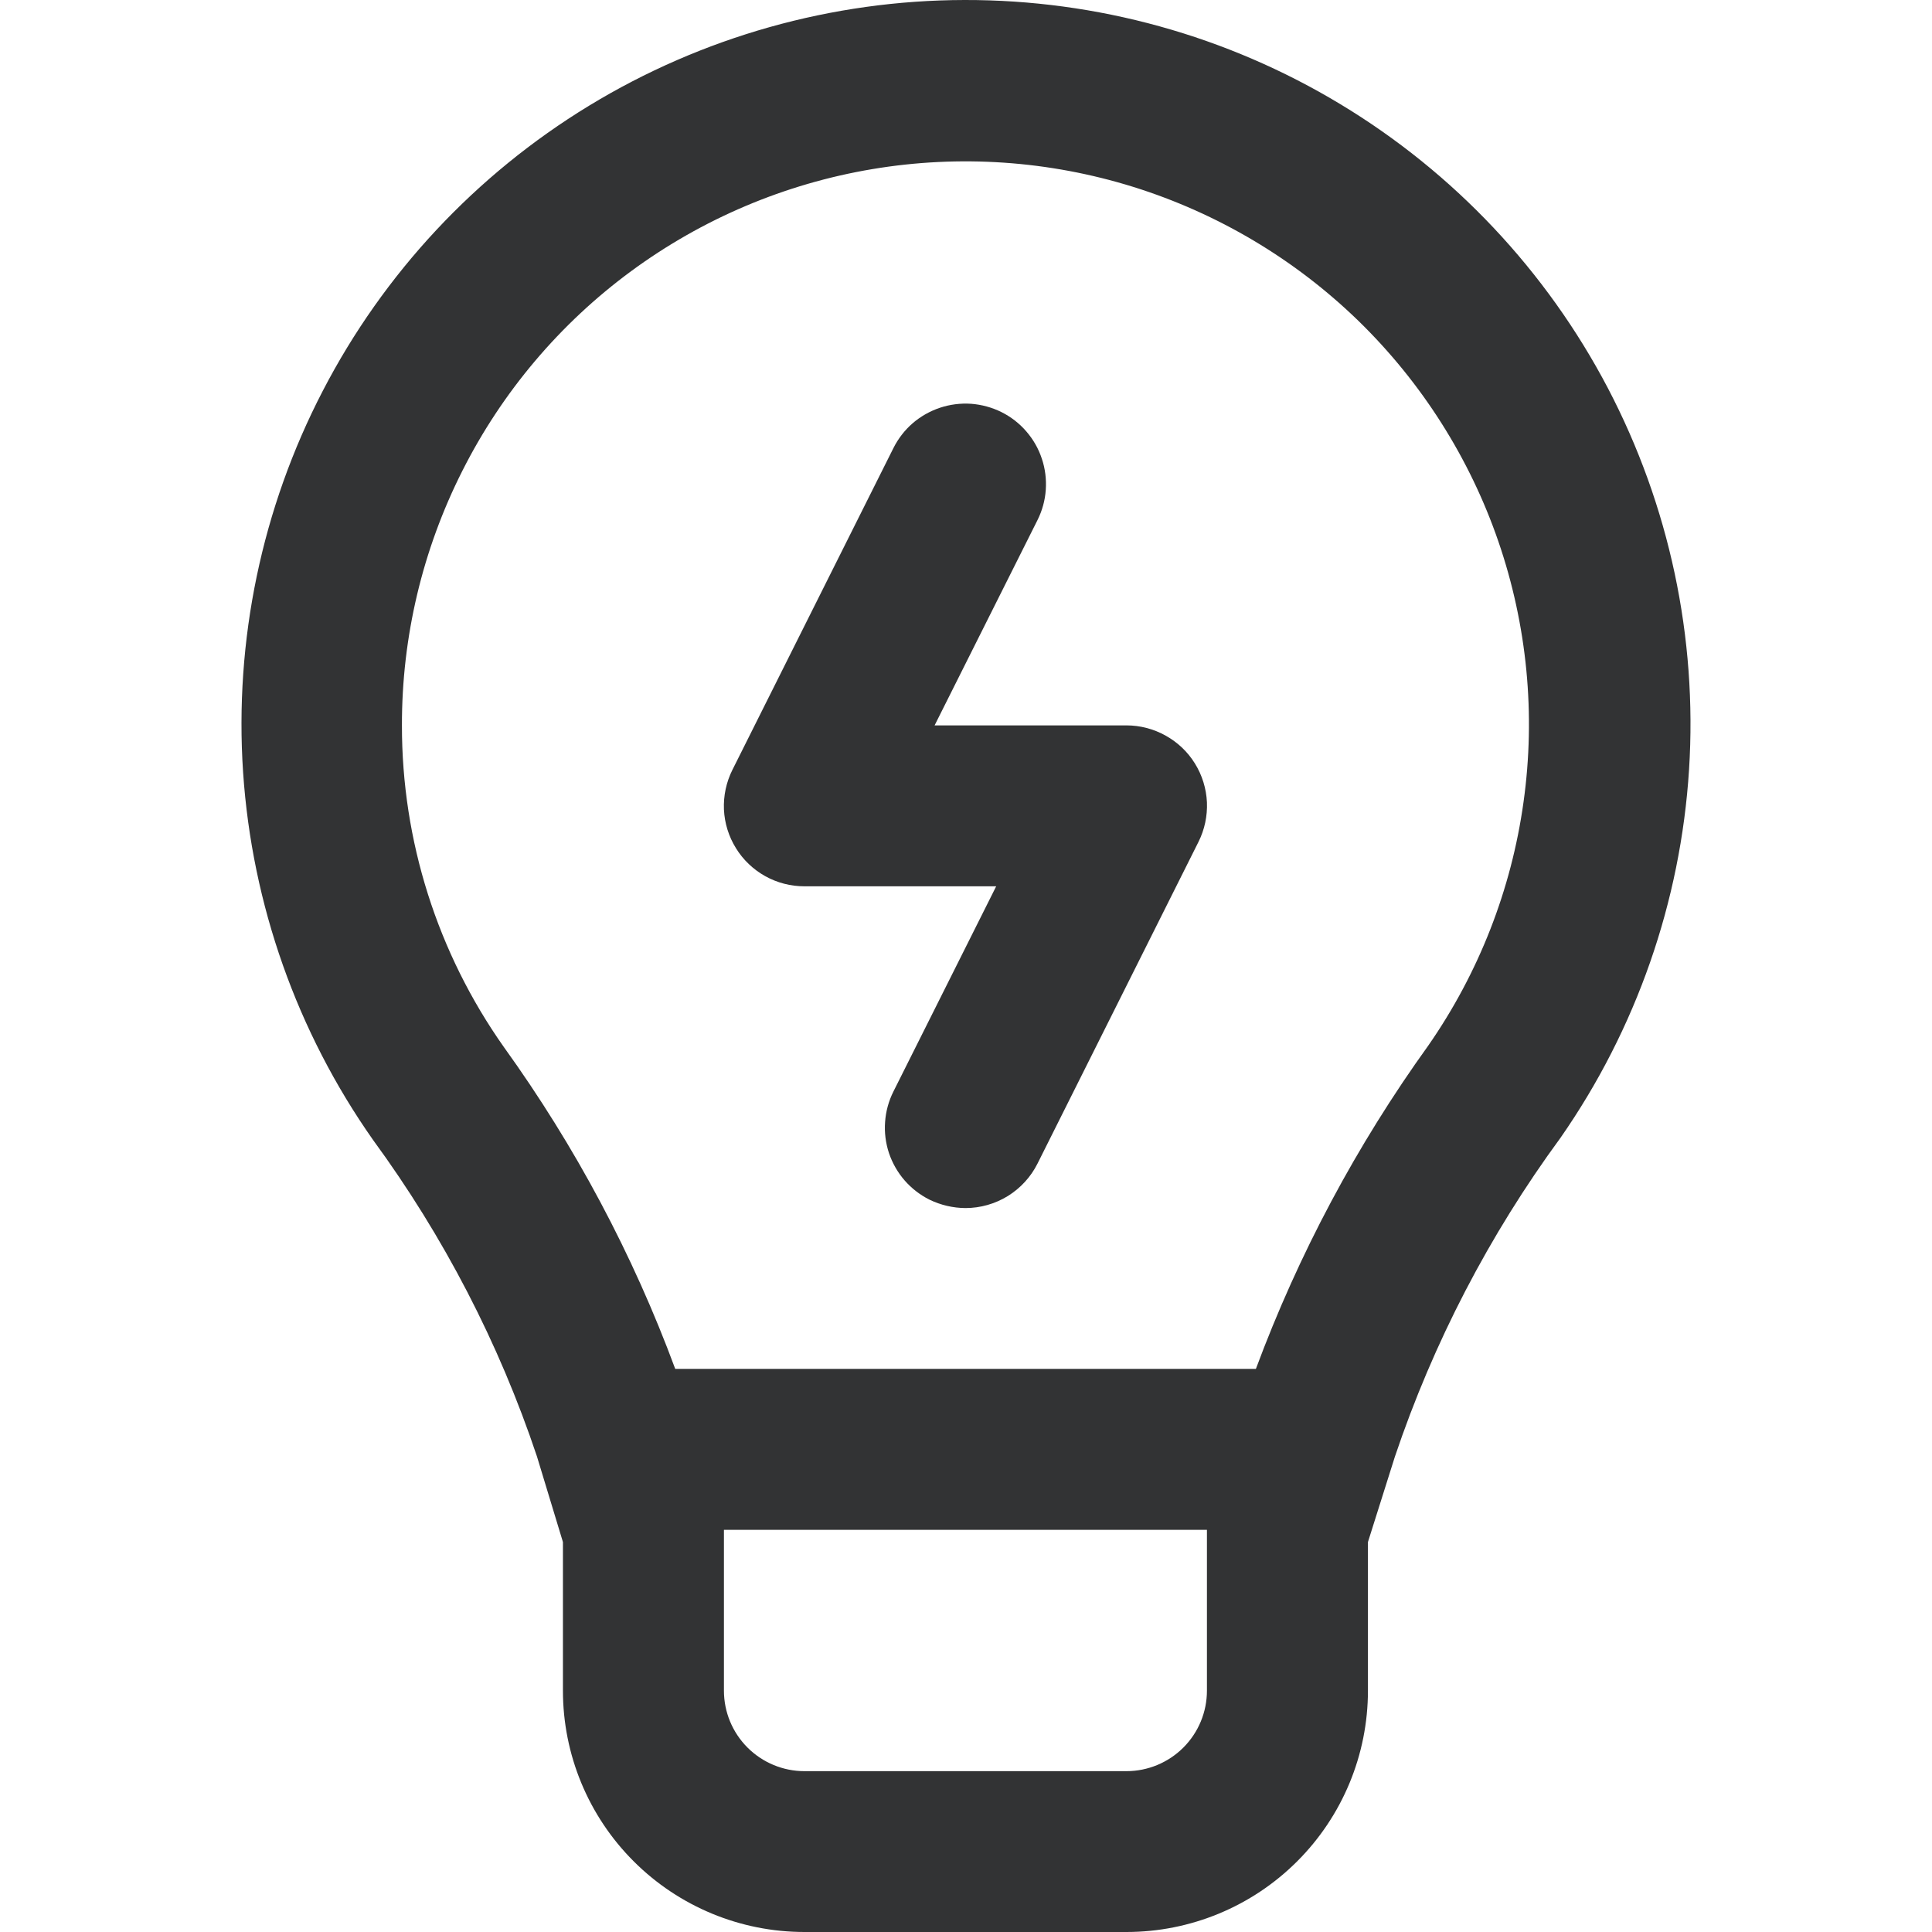 <svg width="24" height="24" viewBox="0 0 24 24" fill="none" xmlns="http://www.w3.org/2000/svg">
<path d="M9.993 24H13.993C14.789 24 15.552 23.684 16.114 23.122C16.677 22.56 16.993 21.797 16.993 21.002V19.156L17.328 18.095C17.806 16.676 18.5 15.34 19.386 14.133C20.326 12.783 20.878 11.201 20.982 9.56C21.086 7.918 20.737 6.28 19.974 4.822C19.21 3.365 18.061 2.145 16.652 1.295C15.243 0.444 13.628 -0.003 11.982 1.86072e-05C10.336 0.003 8.722 0.458 7.316 1.314C5.911 2.17 4.767 3.394 4.01 4.855C3.252 6.315 2.91 7.955 3.02 9.596C3.131 11.237 3.689 12.817 4.635 14.162C5.512 15.36 6.199 16.685 6.67 18.092L6.993 19.156V21.002C6.993 21.797 7.309 22.56 7.872 23.122C8.434 23.684 9.197 24 9.993 24ZM14.993 21.002C14.993 21.267 14.888 21.521 14.7 21.709C14.513 21.896 14.258 22.002 13.993 22.002H9.993C9.728 22.002 9.473 21.896 9.286 21.709C9.098 21.521 8.993 21.267 8.993 21.002V19.004H14.993V21.002ZM6.26 13.008C5.434 11.839 4.991 10.443 4.993 9.011C4.991 7.913 5.248 6.83 5.743 5.85C6.237 4.87 6.956 4.019 7.841 3.368C8.726 2.717 9.751 2.283 10.835 2.101C11.919 1.919 13.03 1.995 14.079 2.322C15.128 2.65 16.085 3.219 16.873 3.984C17.66 4.75 18.257 5.69 18.614 6.728C18.971 7.767 19.078 8.875 18.926 9.962C18.775 11.05 18.37 12.086 17.743 12.988C16.852 14.226 16.132 15.577 15.601 17.005H8.388C7.862 15.583 7.146 14.239 6.26 13.008Z" fill="#323334"/>
<path d="M9.993 11.01H12.375L11.098 13.56C11.039 13.678 11.004 13.806 10.995 13.937C10.985 14.068 11.002 14.199 11.043 14.324C11.085 14.448 11.151 14.564 11.237 14.663C11.323 14.762 11.428 14.843 11.545 14.902C11.685 14.97 11.838 15.006 11.993 15.007C12.179 15.007 12.361 14.955 12.519 14.858C12.677 14.76 12.805 14.621 12.888 14.455L14.888 10.458C14.964 10.306 15 10.136 14.993 9.966C14.985 9.796 14.934 9.63 14.844 9.485C14.755 9.34 14.629 9.221 14.48 9.138C14.331 9.055 14.163 9.011 13.993 9.011H11.61L12.888 6.461C12.947 6.343 12.982 6.216 12.991 6.085C13 5.954 12.984 5.822 12.942 5.698C12.901 5.573 12.835 5.458 12.749 5.359C12.663 5.259 12.558 5.178 12.44 5.119C12.323 5.061 12.195 5.026 12.064 5.016C11.933 5.007 11.801 5.024 11.677 5.065C11.552 5.107 11.437 5.172 11.337 5.258C11.238 5.344 11.157 5.449 11.098 5.567L9.098 9.564C9.022 9.716 8.986 9.885 8.993 10.056C9.001 10.226 9.052 10.391 9.142 10.536C9.231 10.681 9.357 10.801 9.506 10.884C9.655 10.967 9.822 11.01 9.993 11.01Z" fill="#323334"/>
</svg>
